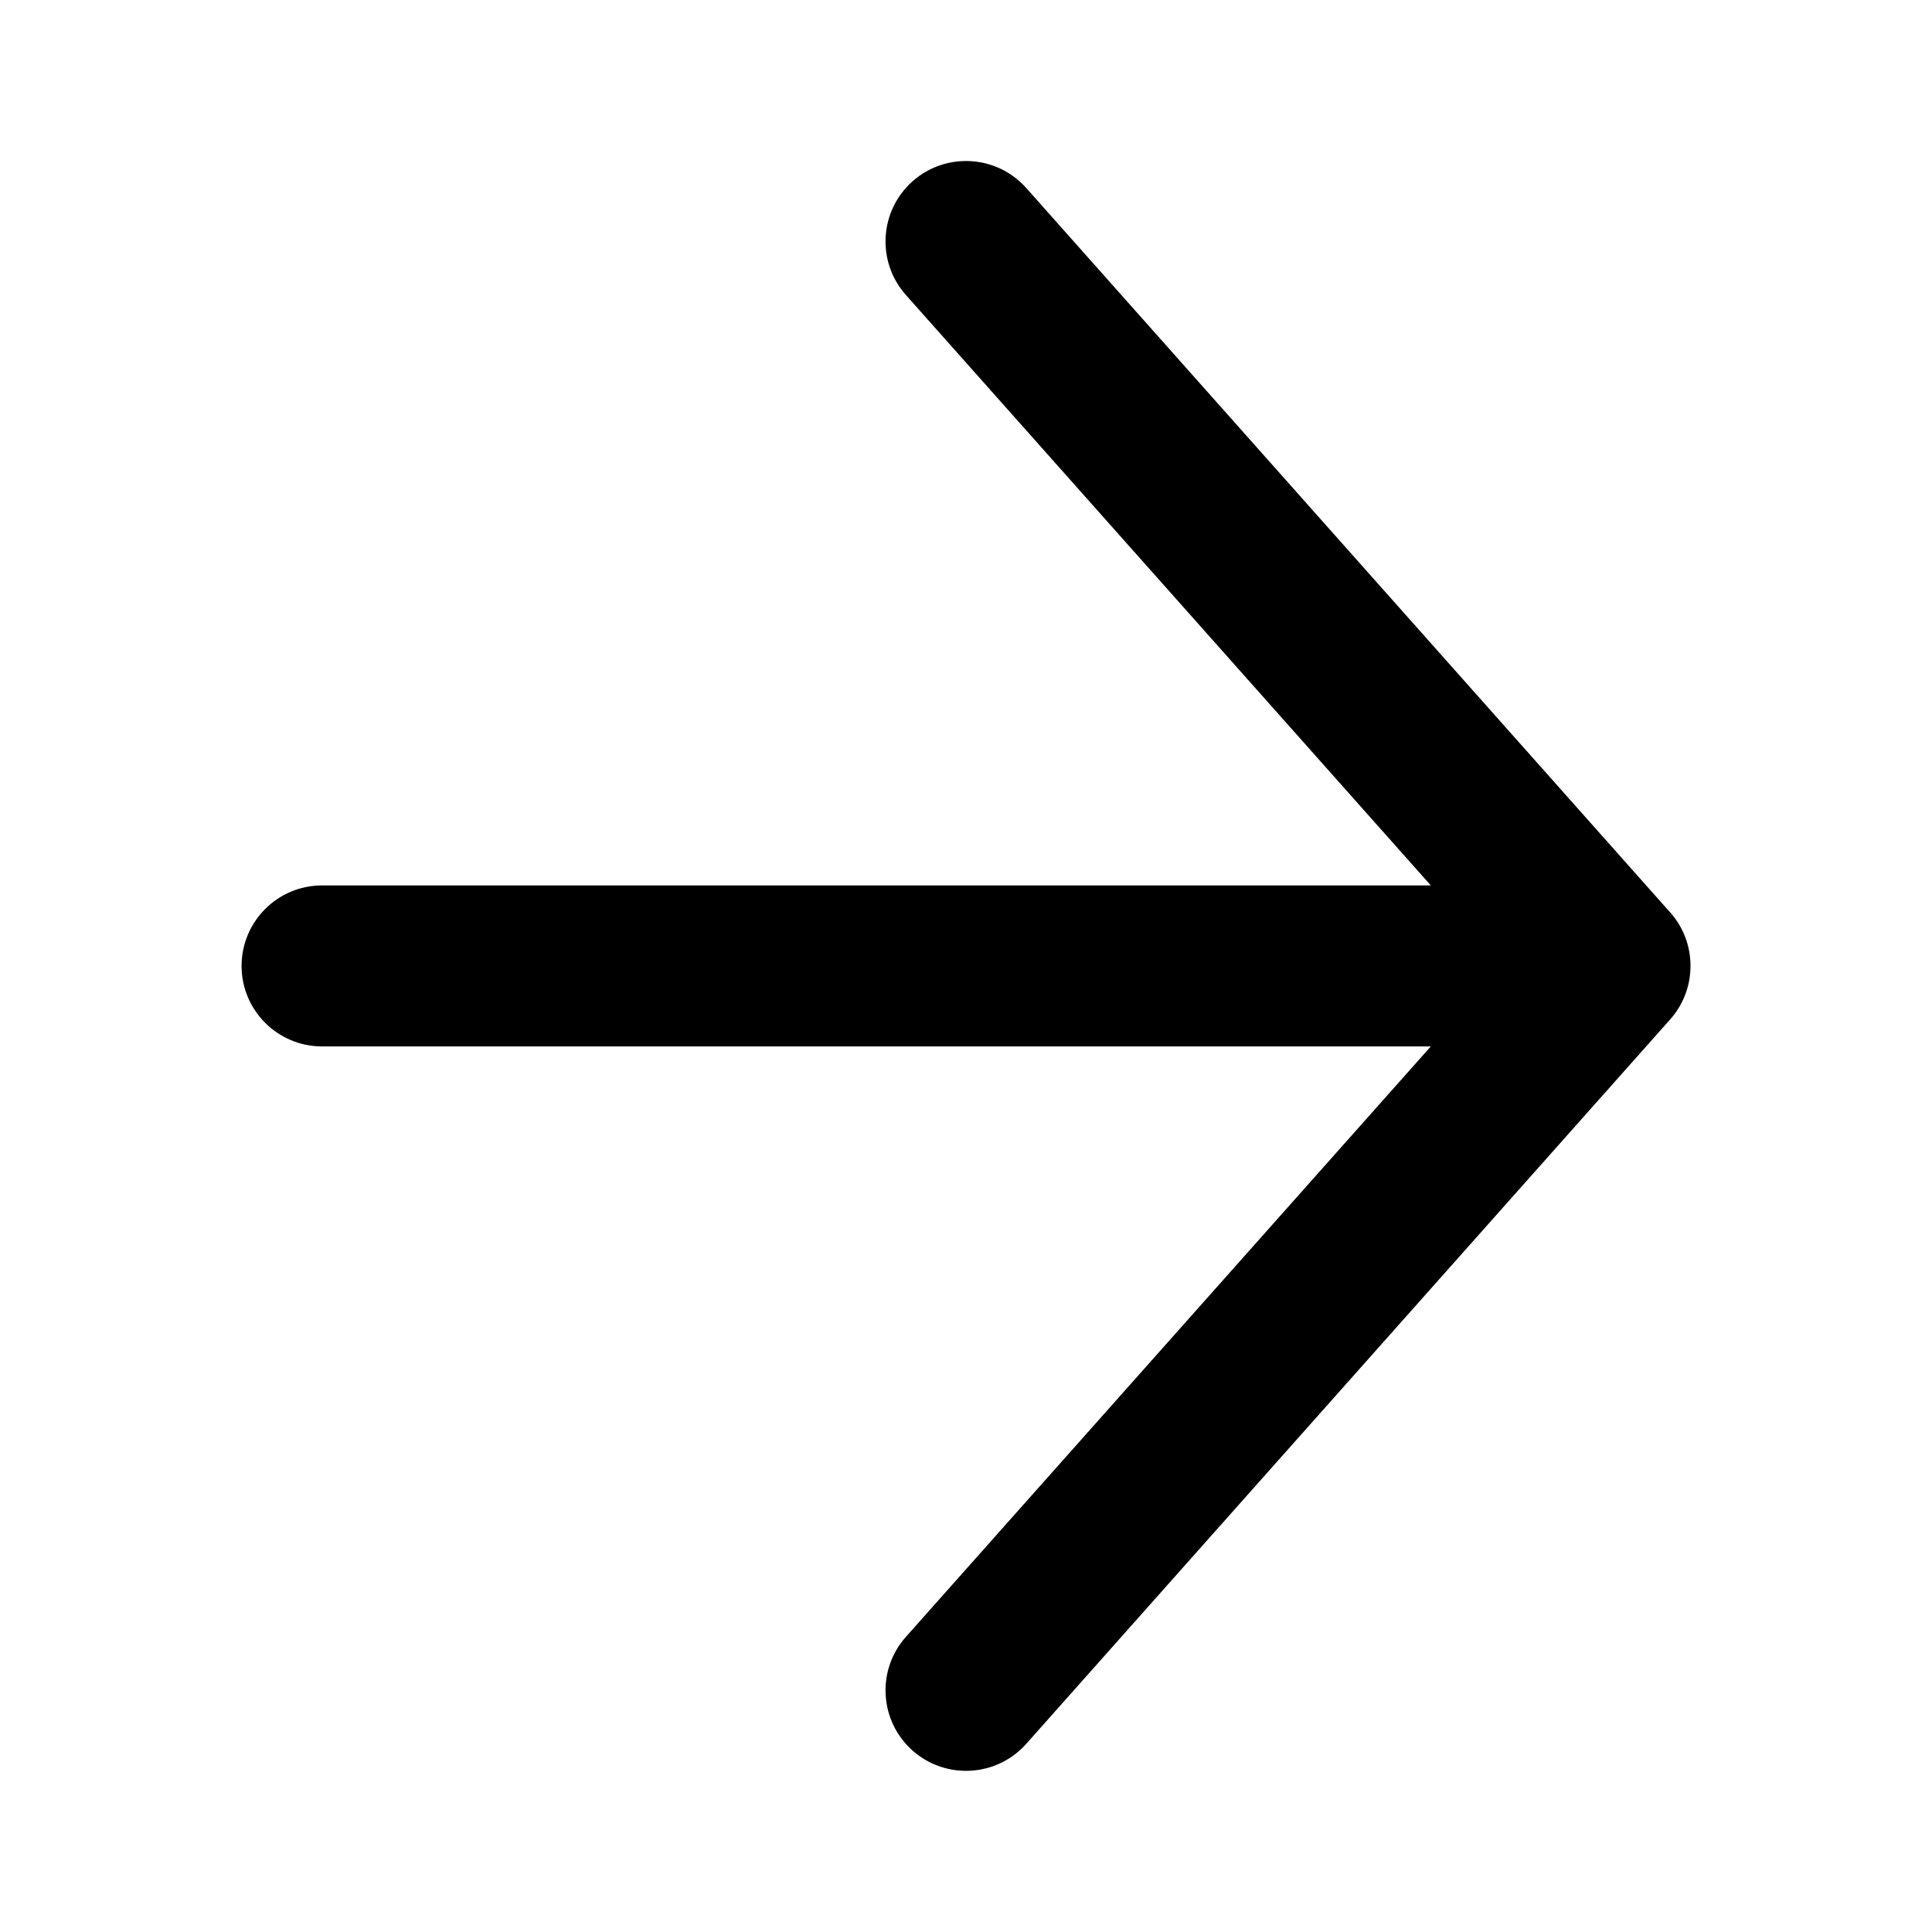 <svg enable-background="new 0 0 24 24" viewBox="0 0 24 24" xmlns="http://www.w3.org/2000/svg"><g id="timeline"/><g id="navigation"/><g id="align_center"/><g id="align_left_1_"/><g id="align_left"/><g id="more"/><g id="share"/><g id="music"/><g id="camera"/><g id="print"/><g id="wifi_1_"/><g id="setting"/><g id="composed"/><g id="password"/><g id="list"/><g id="voice"/><g id="open_folder"/><g id="refresh"/><g id="link"/><g id="attach"/><g id="email"/><g id="bookmark"/><g id="folder"/><g id="file"/><g id="notification"/><g id="galery"/><g id="delete_1_"/><g id="update"/><g id="upload"/><g id="download"/><g id="menu"/><g id="down"/><g id="up"/><g id="backward"/><g id="forward"><path d="m20.748 11.335-8-9c-.367-.412-.999-.449-1.412-.083-.413.367-.45.999-.083 1.412l6.521 7.335h-13.773c-.552 0-1 .448-1 1s.448 1 1 1h13.773l-6.521 7.335c-.367.413-.33 1.045.083 1.412.191.169.428.252.664.252.276 0 .55-.113.748-.335l8-9c.336-.379.336-.95 0-1.329z"/></g><g id="zoom_out"/><g id="zoom_in"/><g id="search"/><g id="home"/><g id="user"/><g id="guide"/></svg>